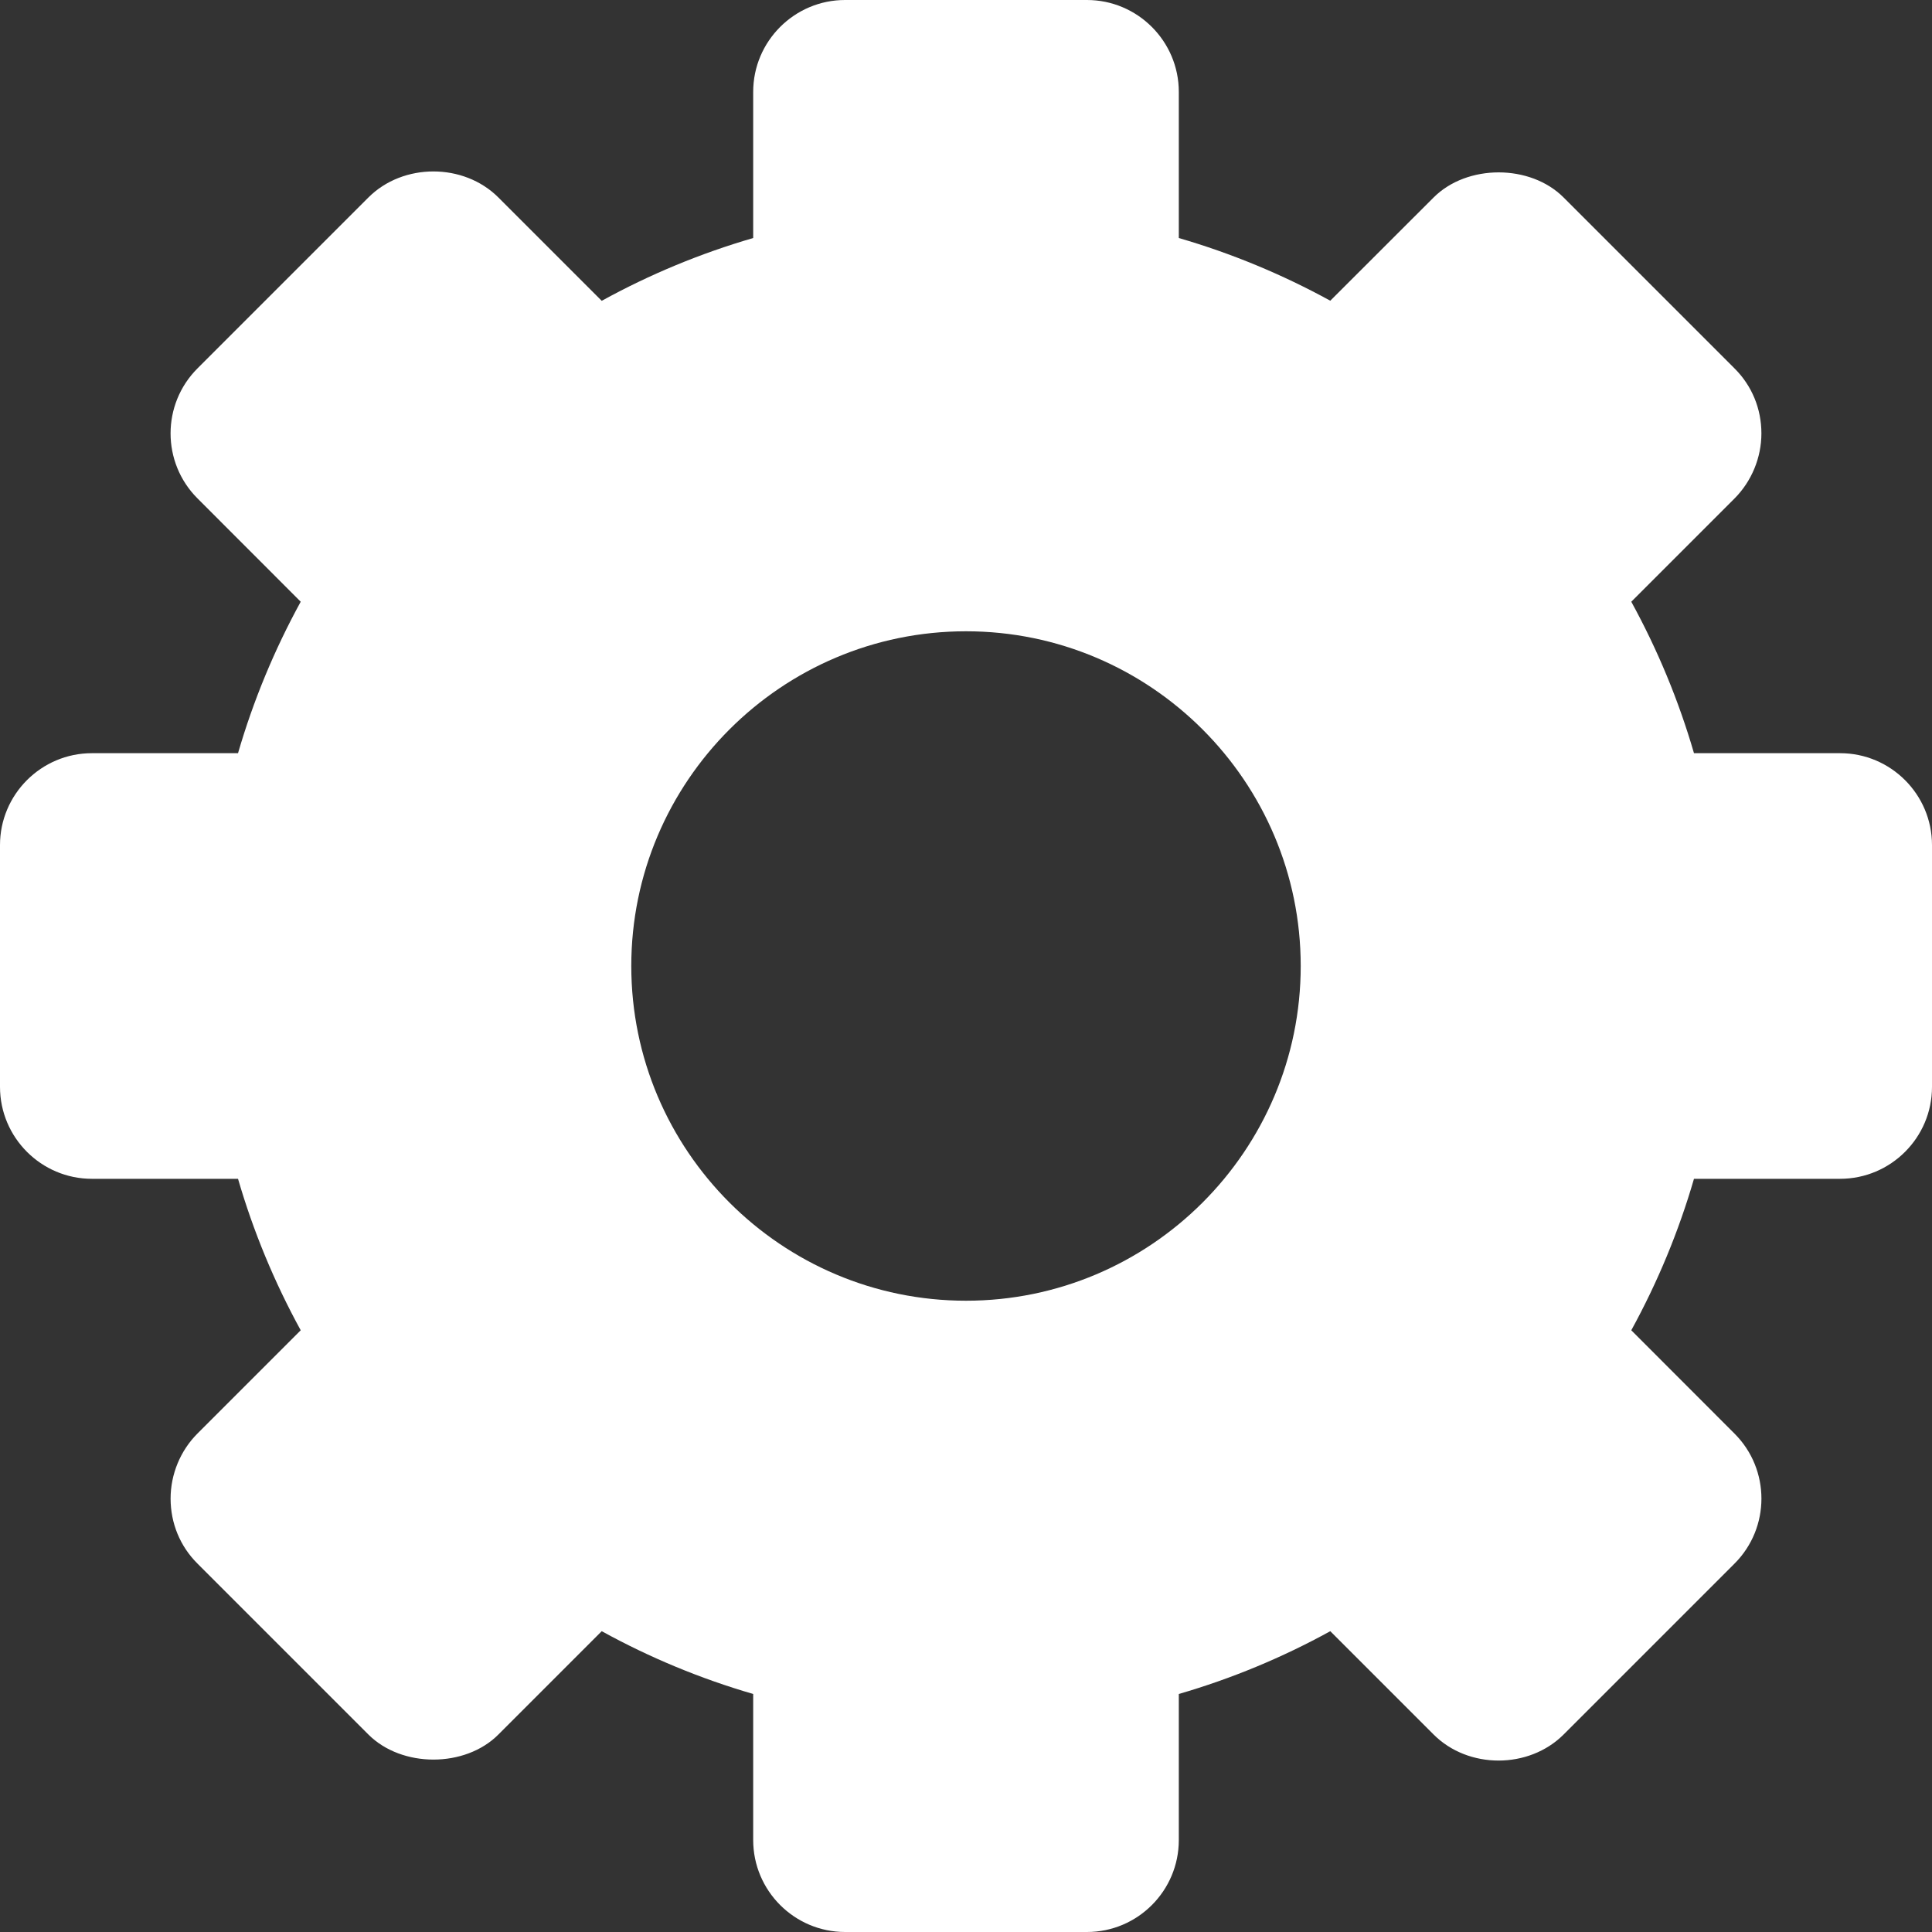 <svg width="20" height="20" viewBox="0 0 20 20" fill="none" xmlns="http://www.w3.org/2000/svg">
<rect x="0" y="0" width="20" height="20" fill="#333333" stroke="none"/>
<path d="M20 8.748C20 8.224 19.573 7.797 19.049 7.797H17.536C17.378 7.253 17.16 6.727 16.887 6.229L17.956 5.16C18.132 4.983 18.234 4.738 18.234 4.487C18.234 4.232 18.136 3.993 17.956 3.814L16.186 2.044C15.841 1.698 15.187 1.698 14.841 2.044L13.771 3.113C13.273 2.84 12.747 2.622 12.203 2.464V0.951C12.203 0.427 11.776 0 11.252 0H8.748C8.224 0 7.797 0.427 7.797 0.951V2.464C7.253 2.622 6.727 2.84 6.229 3.114L5.159 2.044C4.8 1.685 4.173 1.685 3.814 2.044L2.044 3.814C1.673 4.185 1.673 4.788 2.044 5.159L3.113 6.229C2.84 6.727 2.622 7.253 2.464 7.797H0.951C0.427 7.797 0 8.224 0 8.748V11.251C0 11.776 0.427 12.203 0.951 12.203H2.464C2.622 12.747 2.84 13.273 3.113 13.771L2.044 14.84C1.867 15.017 1.766 15.262 1.766 15.513C1.766 15.768 1.864 16.007 2.044 16.186L3.814 17.956C4.159 18.301 4.814 18.302 5.159 17.956L6.229 16.886C6.727 17.16 7.253 17.378 7.797 17.536V19.048C7.797 19.573 8.224 20 8.749 20H11.252C11.777 20 12.203 19.573 12.203 19.048V17.536C12.747 17.378 13.273 17.16 13.771 16.886L14.841 17.956C15.2 18.315 15.826 18.315 16.186 17.956L17.956 16.186C18.327 15.815 18.327 15.212 17.956 14.841L16.887 13.771C17.16 13.273 17.378 12.747 17.536 12.203H19.048C19.573 12.203 20 11.776 20 11.252V8.748H20ZM13.465 10C13.465 11.911 11.91 13.465 10 13.465C8.09 13.465 6.535 11.91 6.535 10C6.535 8.09 8.09 6.535 10 6.535C11.911 6.535 13.465 8.09 13.465 10Z" fill="#FFF"/>
</svg>
